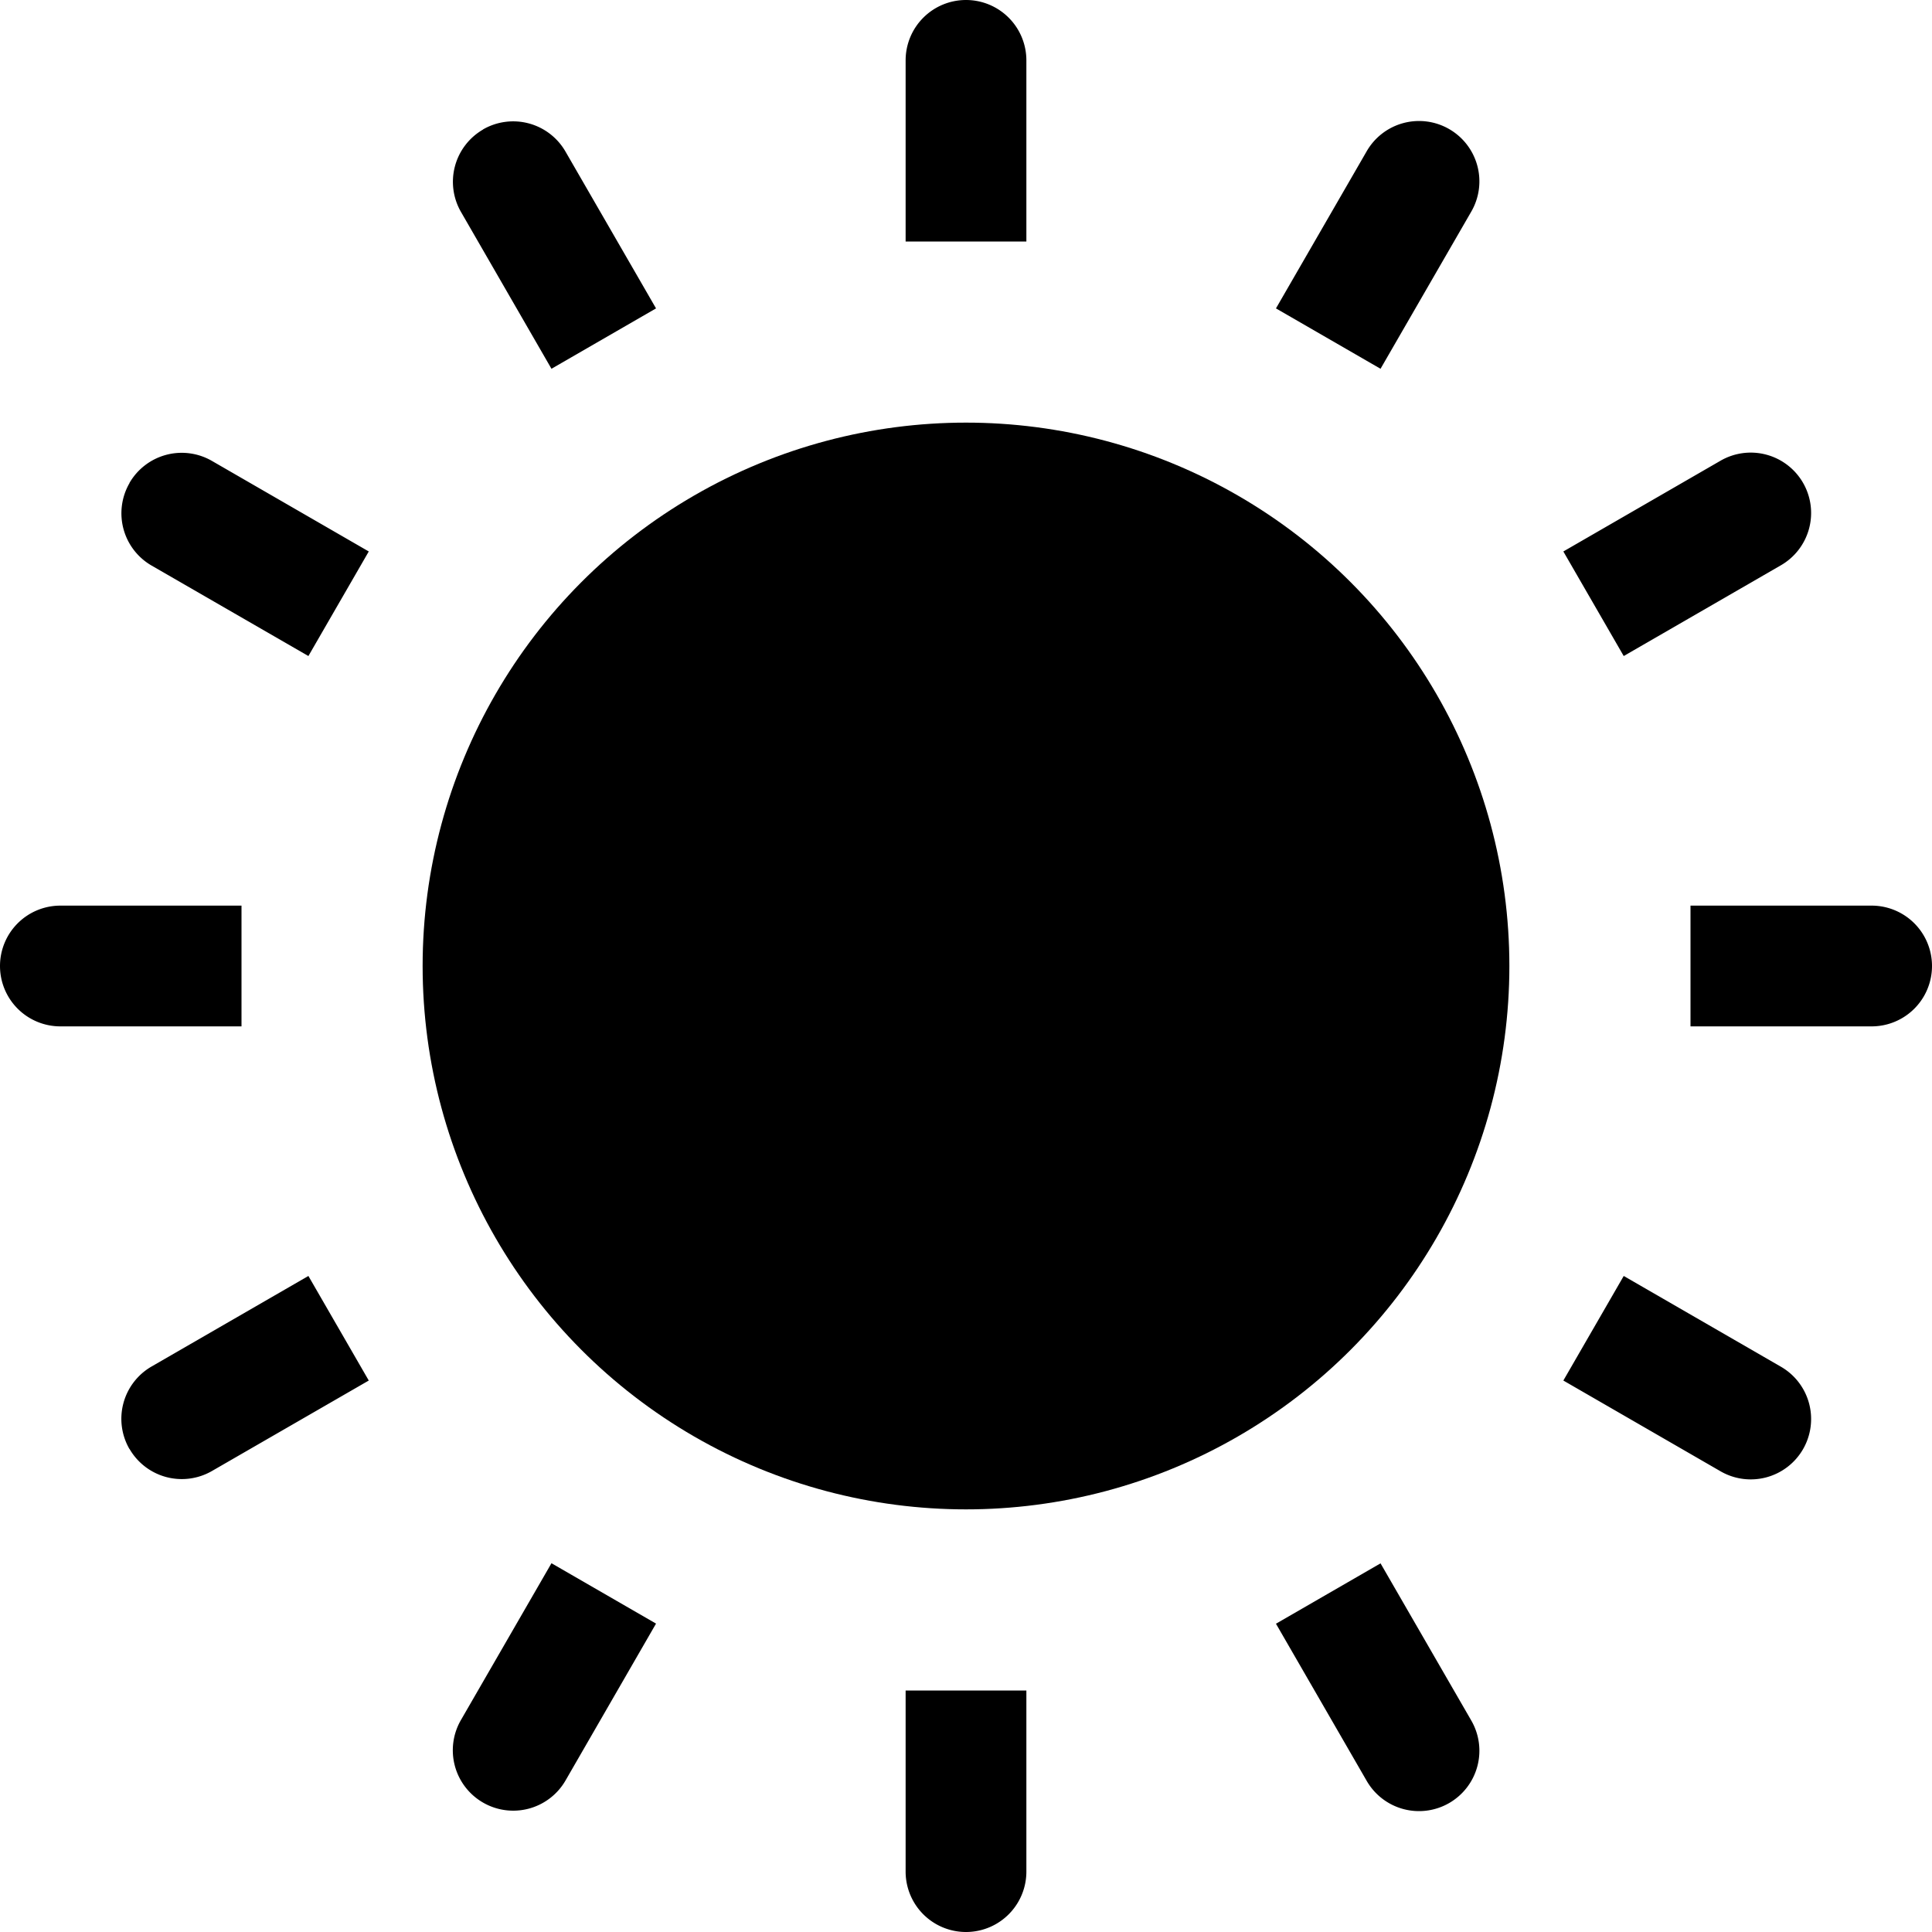 <svg xmlns="http://www.w3.org/2000/svg" xmlns:xlink="http://www.w3.org/1999/xlink" width="16" height="16" viewBox="0 0 16 16"><circle cx="8" cy="8" r="4.5" fill="currentColor"/><path fill="currentColor" d="M8 0a.5.5 0 0 1 .5.5V2h-1V.5A.5.5 0 0 1 8 0m-.5 15.5a.5.5 0 0 0 1 0V14h-1zM0 8a.5.5 0 0 1 .5-.5H2v1H.5A.5.5 0 0 1 0 8m15.5.5a.5.5 0 0 0 0-1H14v1zM1.072 4a.5.5 0 0 1 .683-.183l1.299.75l-.5.866l-1.3-.75A.5.5 0 0 1 1.073 4m13.173 8.183a.5.5 0 1 0 .5-.866l-1.299-.75l-.5.866zM4 14.928a.5.5 0 0 1-.183-.683l.75-1.299l.866.5l-.75 1.3a.5.5 0 0 1-.683.182m8.183-13.173a.5.5 0 1 0-.866-.5l-.75 1.299l.866.5zM4 1.072a.5.5 0 0 1 .683.183l.75 1.299l-.866.5l-.75-1.3A.5.5 0 0 1 4 1.073m7.317 13.673a.5.5 0 1 0 .866-.5l-.75-1.299l-.866.5zM1.072 12a.5.5 0 0 1 .183-.683l1.299-.75l.5.866l-1.3.75A.5.5 0 0 1 1.073 12m13.673-7.317a.5.5 0 1 0-.5-.866l-1.299.75l.5.866z"/></svg>